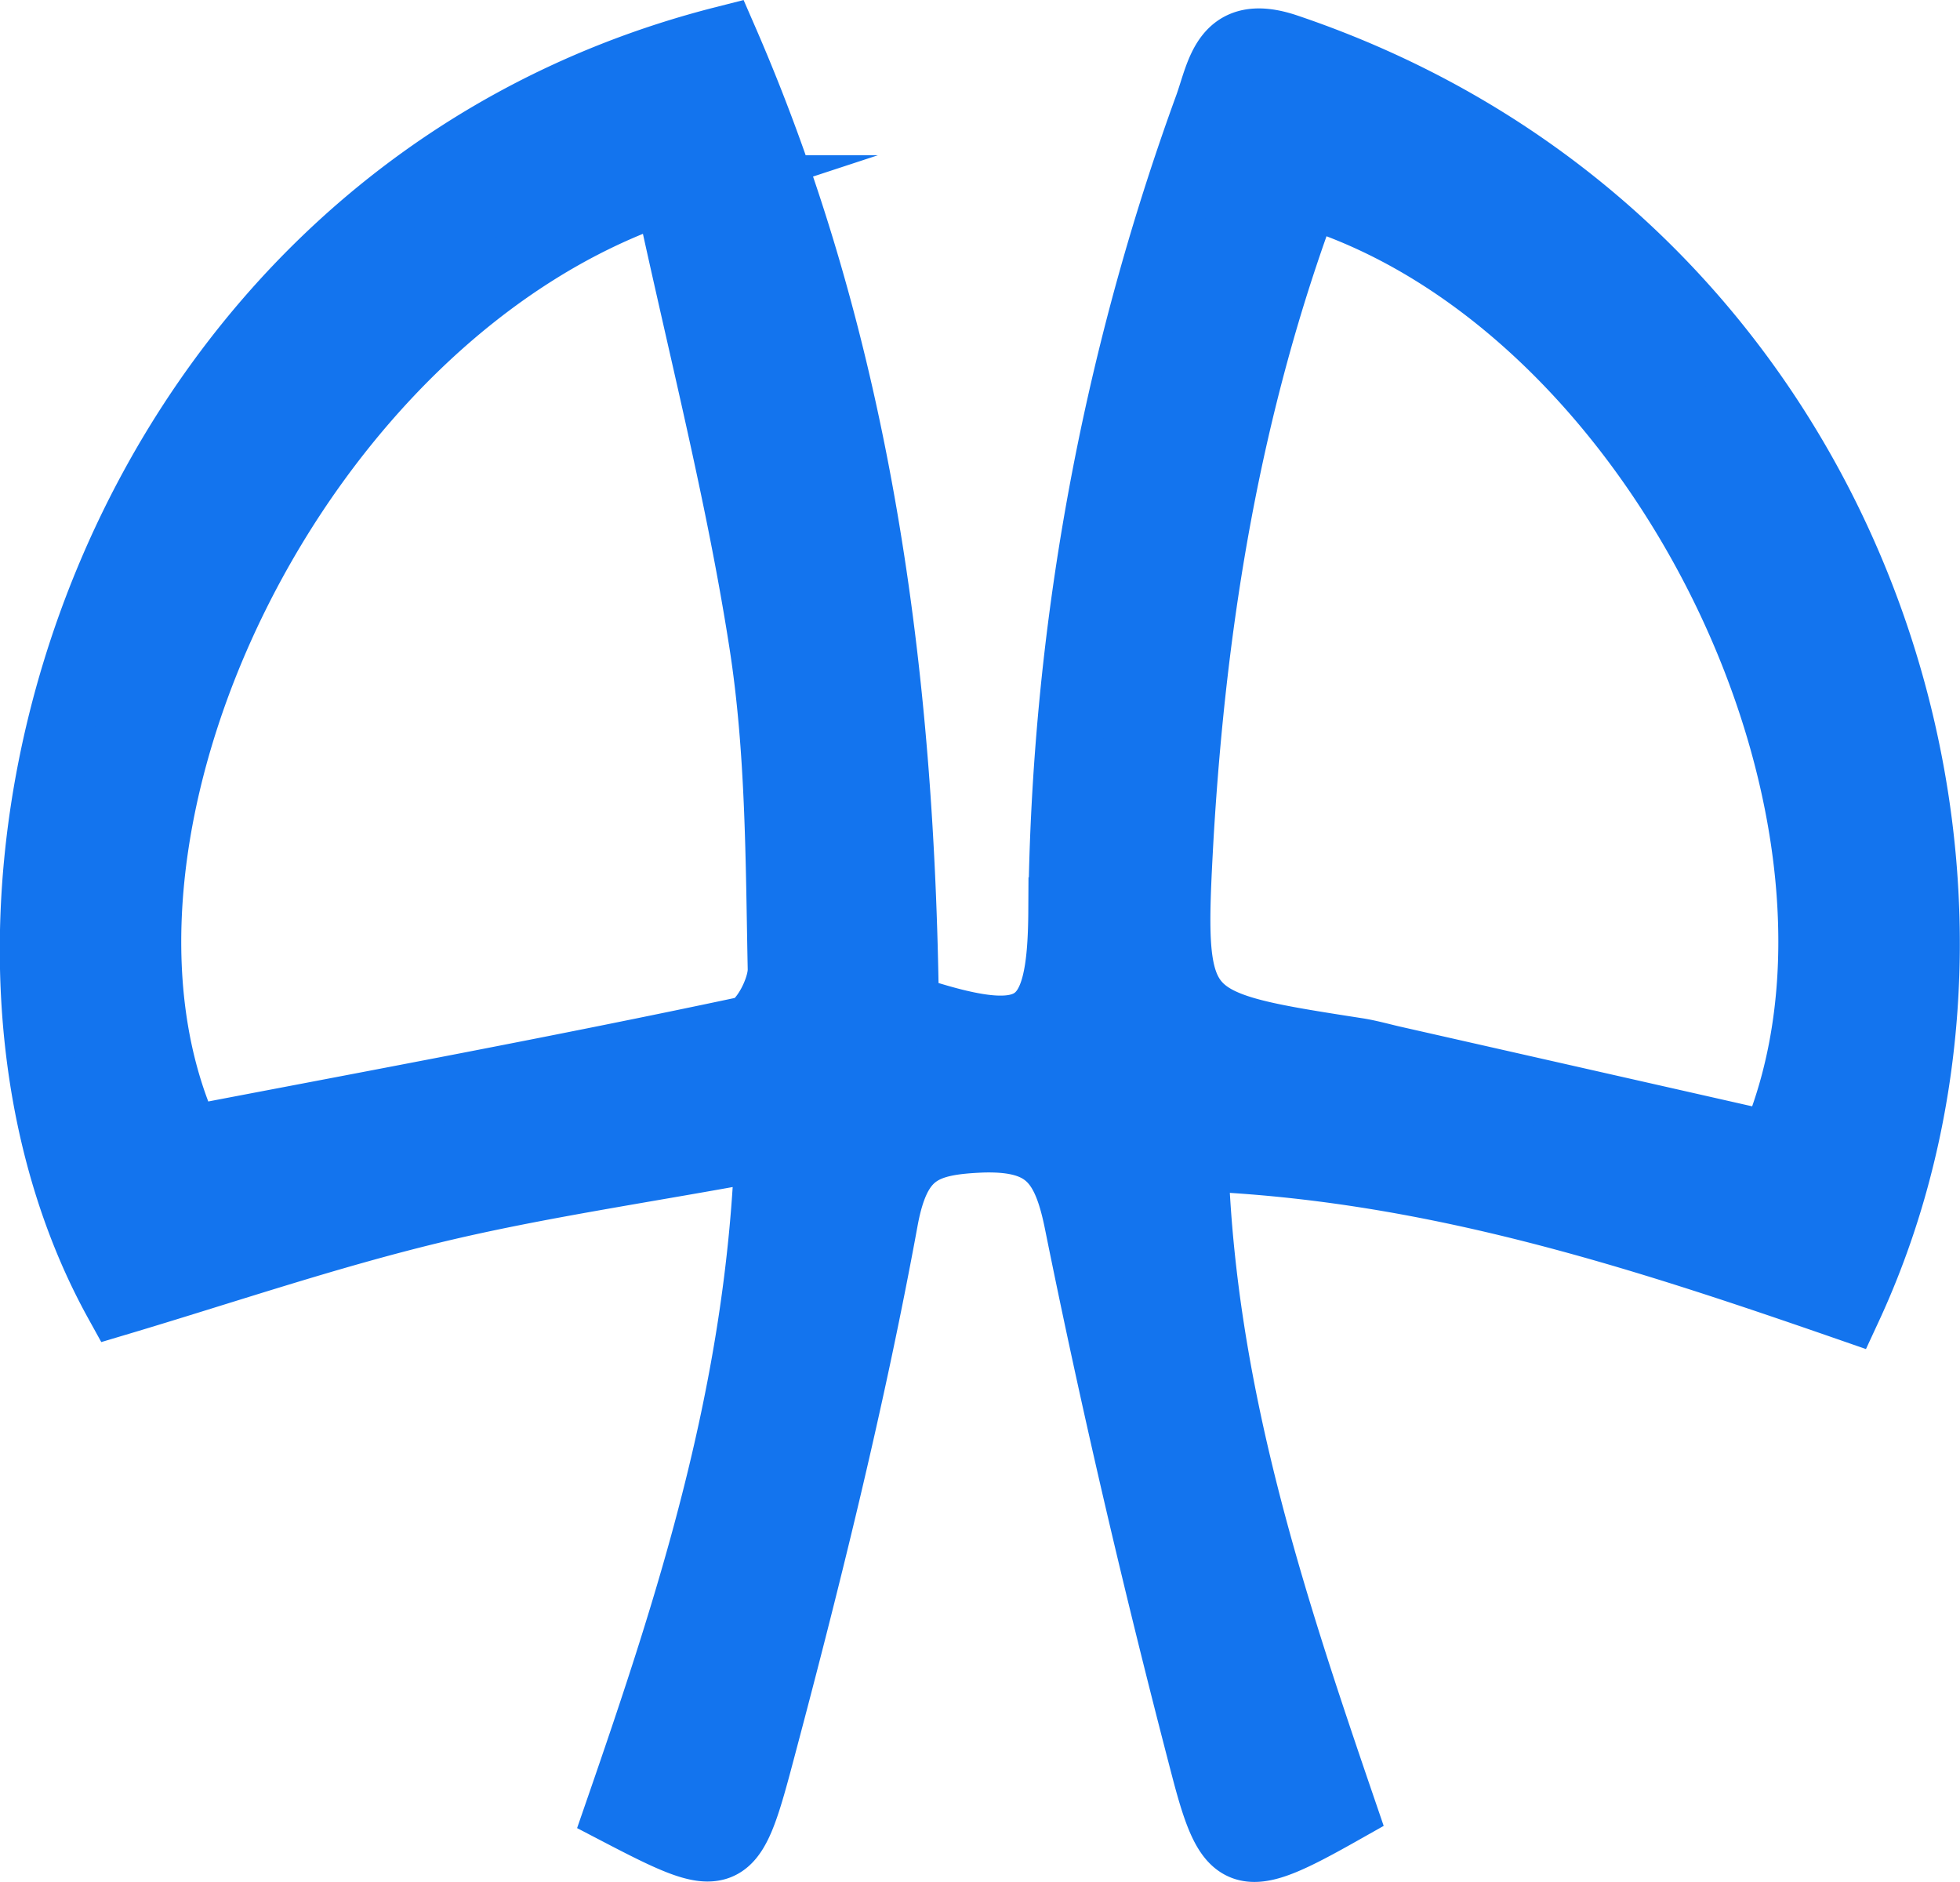 <svg xmlns="http://www.w3.org/2000/svg" viewBox="0 0 116.65 111.99"><defs><style>.cls-1{fill:#1374ee;stroke:#1374ee;stroke-miterlimit:10;stroke-width:4px;}</style></defs><g id="Layer_2" data-name="Layer 2"><g id="Layer_1-2" data-name="Layer 1"><path class="cls-1" d="M110,77.79C97.41,73.42,85,69.39,71.1,68.87c.41,13.89,4.57,26.43,8.82,38.85-5.94,3.35-6.69,3.33-8.21-2.47C68.9,94.5,66.36,83.66,64.16,72.77c-.73-3.64-1.86-5.11-5.7-5-3.47.14-5.06.75-5.81,4.77-2,10.92-4.7,21.75-7.57,32.49-1.62,6-2.08,6-8.28,2.77,4.29-12.4,8.41-25,8.93-39.59C38.54,69.56,32,70.47,25.68,72S13.24,75.62,7,77.48c-13.1-23.72-.33-65.87,36.1-75.12,8,18.38,10.53,37.82,10.78,57.6,7.67,2.56,9.28,1.6,9.32-5.76A143.8,143.8,0,0,1,71.9,6.31c.74-2.07,1-4.72,4.65-3.5C110.07,14.11,122.21,51.45,110,77.79ZM77.74,11.53C73.05,24.05,71,36.79,70.23,49.76c-.61,11.1-.42,11.1,10.64,12.82.65.11,1.3.29,1.94.44l22.71,5.14C113.78,48.86,98.9,18,77.74,11.53Zm-38-.29c-22.08,7.25-37,38.35-28.56,56.57,11.12-2.13,22.19-4.18,33.19-6.52,1-.2,2.16-2.4,2.13-3.64-.13-6.48-.11-13-1.11-19.4C44,29.3,41.71,20.49,39.73,11.24Z"/></g></g></svg>